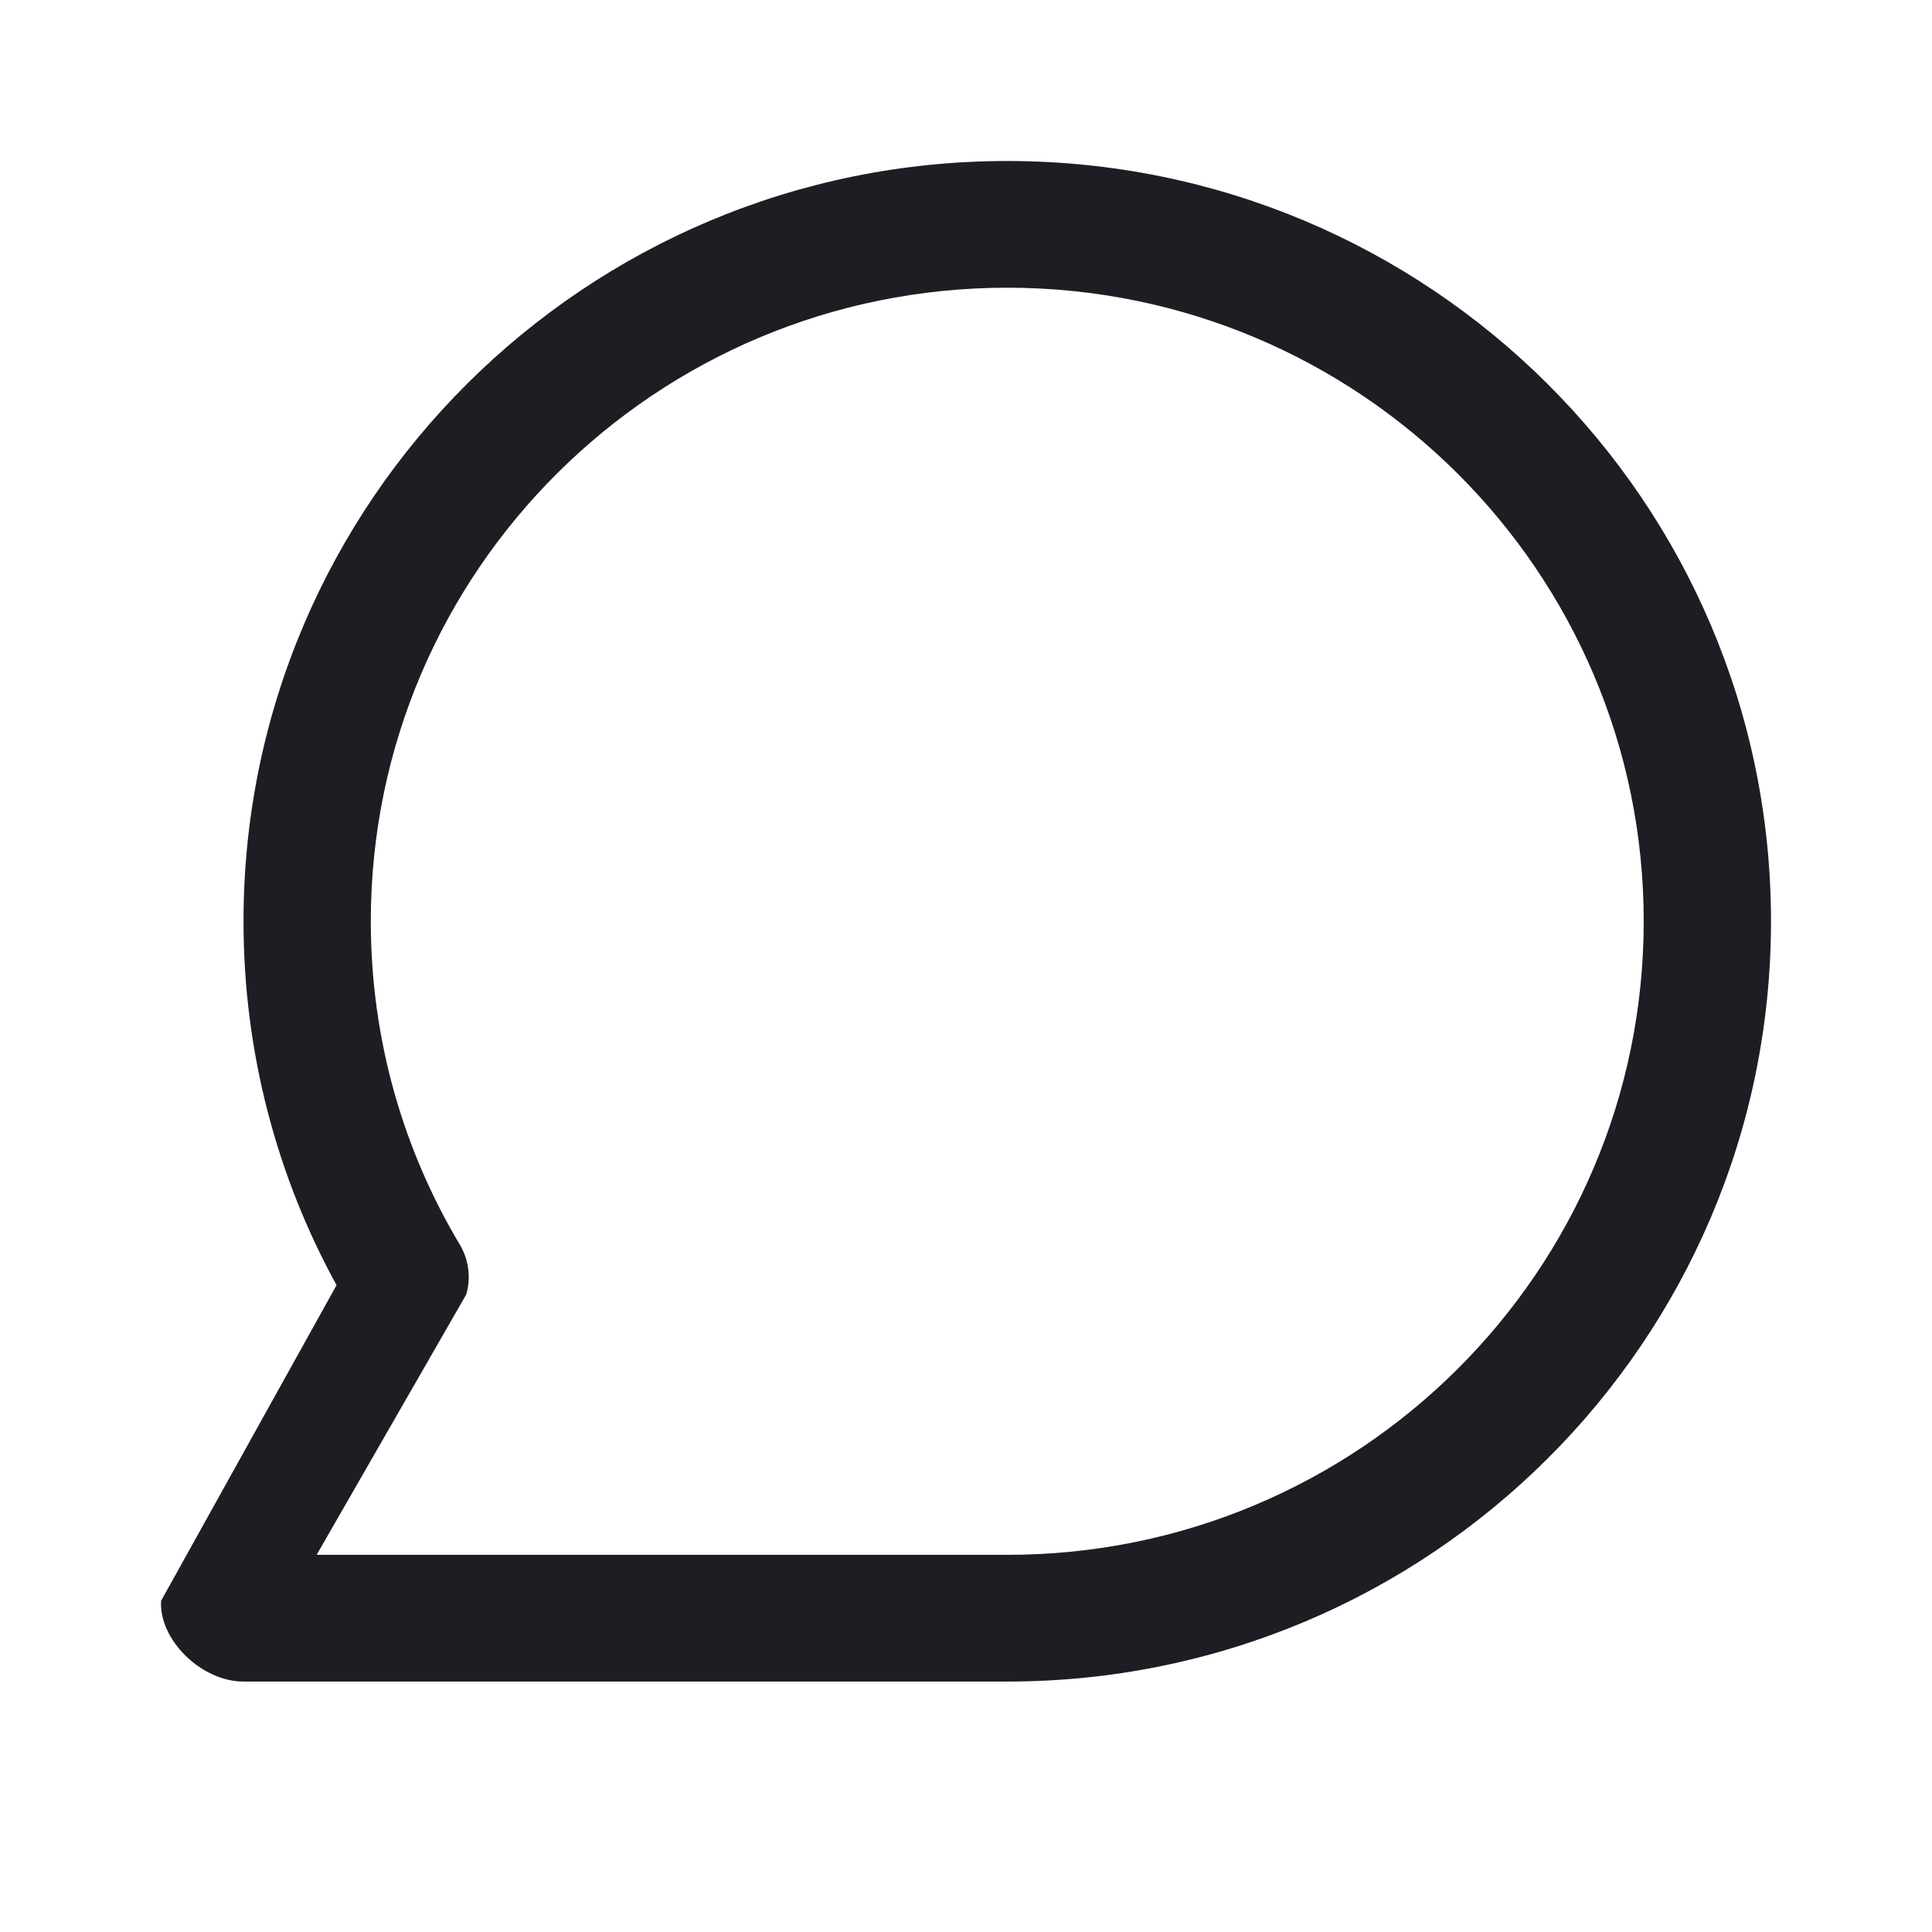 <svg width="1200" height="1200" viewBox="0 0 1200 1200" fill="none" xmlns="http://www.w3.org/2000/svg"><path d="M151.251 572.22C151.251 311.421 363.637 100 625.625 100C887.615 100 1100 311.421 1100 572.22C1100 833.025 887.615 1044.445 625.625 1044.445C539.16 1044.445 414.792 1044.445 414.792 1044.445H151.24C124.887 1044.445 98.524 1018.21 100.064 994.28L209.035 798.26C172.186 731.095 151.251 654.04 151.251 572.22ZM625.625 178.703C407.301 178.703 230.314 354.888 230.314 572.22C230.314 645.66 250.484 714.285 285.588 773.05C291.154 782.36 292.612 793.555 289.621 803.975L196.674 965.74H414.792C414.792 965.74 547.775 965.74 625.625 965.74C843.95 965.74 1020.94 789.555 1020.94 572.22C1020.94 354.888 843.95 178.703 625.625 178.703Z" fill="#1D1E23"/></svg>